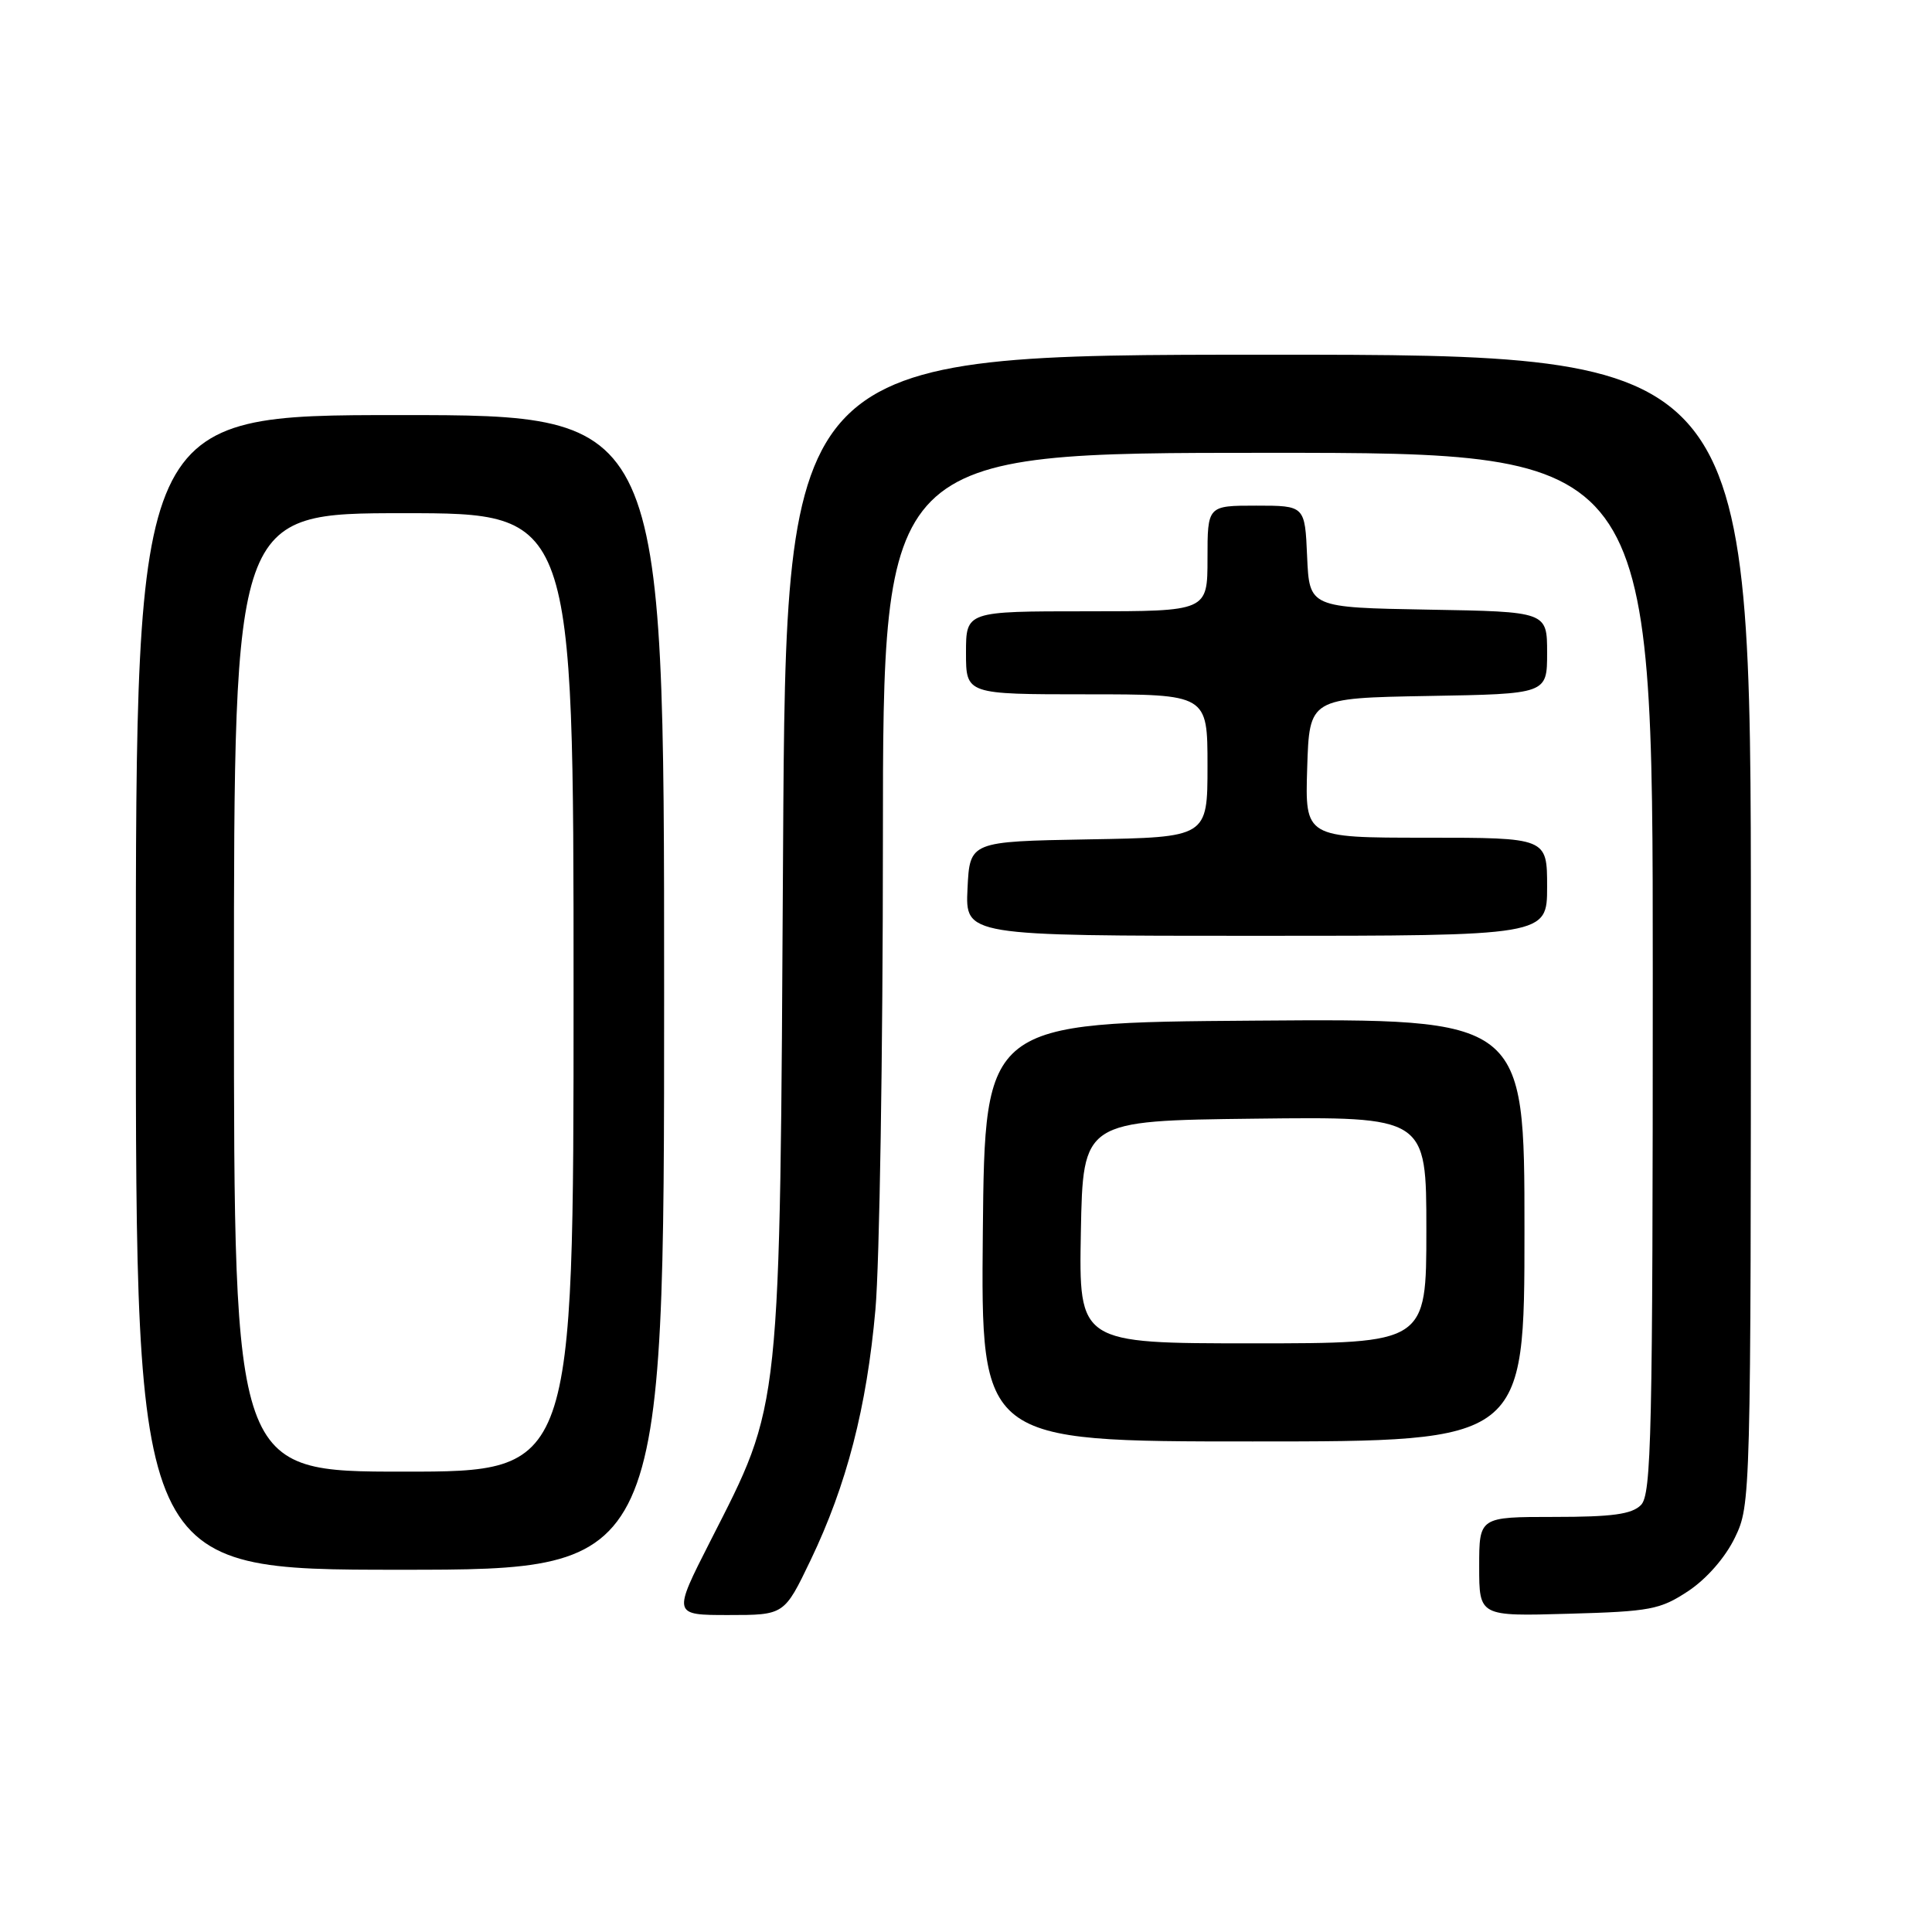 <?xml version="1.0" encoding="UTF-8" standalone="no"?>
<!DOCTYPE svg PUBLIC "-//W3C//DTD SVG 1.1//EN" "http://www.w3.org/Graphics/SVG/1.1/DTD/svg11.dtd" >
<svg xmlns="http://www.w3.org/2000/svg" xmlns:xlink="http://www.w3.org/1999/xlink" version="1.1" viewBox="0 0 256 256">
 <g >
 <path fill="currentColor"
d=" M 107.40 206.75 C 112.19 196.77 114.85 186.48 116.00 173.50 C 116.54 167.45 116.99 139.44 116.99 111.25 C 117.00 60.00 117.00 60.00 168.00 60.00 C 219.00 60.00 219.00 60.00 219.00 128.93 C 219.00 190.26 218.83 198.03 217.43 199.43 C 216.21 200.65 213.62 201.00 205.93 201.00 C 196.00 201.00 196.00 201.00 196.00 207.58 C 196.00 214.17 196.00 214.17 207.83 213.83 C 218.70 213.53 219.98 213.28 223.71 210.82 C 226.14 209.20 228.60 206.39 229.88 203.75 C 231.98 199.40 232.00 198.78 232.00 123.18 C 232.00 47.00 232.00 47.00 168.07 47.00 C 104.14 47.00 104.14 47.00 103.76 112.75 C 103.33 187.98 103.58 185.62 94.10 204.25 C 89.14 214.00 89.14 214.00 96.53 214.00 C 103.92 214.00 103.92 214.00 107.40 206.75 Z  M 88.00 131.50 C 88.00 55.00 88.00 55.00 53.00 55.00 C 18.00 55.00 18.00 55.00 18.00 131.50 C 18.00 208.00 18.00 208.00 53.00 208.00 C 88.00 208.00 88.00 208.00 88.00 131.50 Z  M 202.00 162.99 C 202.00 134.97 202.00 134.97 166.25 135.24 C 130.50 135.50 130.50 135.50 130.23 163.25 C 129.97 191.00 129.97 191.00 165.98 191.00 C 202.00 191.00 202.00 191.00 202.00 162.99 Z  M 205.00 117.50 C 205.00 111.00 205.00 111.00 188.96 111.00 C 172.92 111.00 172.92 111.00 173.21 101.75 C 173.50 92.50 173.50 92.50 189.25 92.22 C 205.00 91.95 205.00 91.95 205.00 86.50 C 205.00 81.05 205.00 81.05 189.25 80.78 C 173.50 80.50 173.50 80.50 173.20 73.75 C 172.91 67.00 172.91 67.00 166.45 67.00 C 160.00 67.00 160.00 67.00 160.00 74.00 C 160.00 81.00 160.00 81.00 144.00 81.00 C 128.00 81.00 128.00 81.00 128.00 86.50 C 128.00 92.00 128.00 92.00 144.00 92.00 C 160.00 92.00 160.00 92.00 160.00 101.47 C 160.00 110.95 160.00 110.95 144.25 111.22 C 128.50 111.50 128.50 111.50 128.20 117.75 C 127.90 124.00 127.90 124.00 166.45 124.00 C 205.00 124.00 205.00 124.00 205.00 117.50 Z  M 31.00 131.50 C 31.00 68.00 31.00 68.00 53.50 68.00 C 76.00 68.00 76.00 68.00 76.00 131.50 C 76.00 195.00 76.00 195.00 53.50 195.00 C 31.00 195.00 31.00 195.00 31.00 131.50 Z  M 143.22 163.25 C 143.50 148.50 143.50 148.50 166.25 148.23 C 189.00 147.96 189.00 147.96 189.00 162.98 C 189.00 178.00 189.00 178.00 165.97 178.00 C 142.95 178.00 142.95 178.00 143.22 163.25 Z "/>
</g>
</svg>